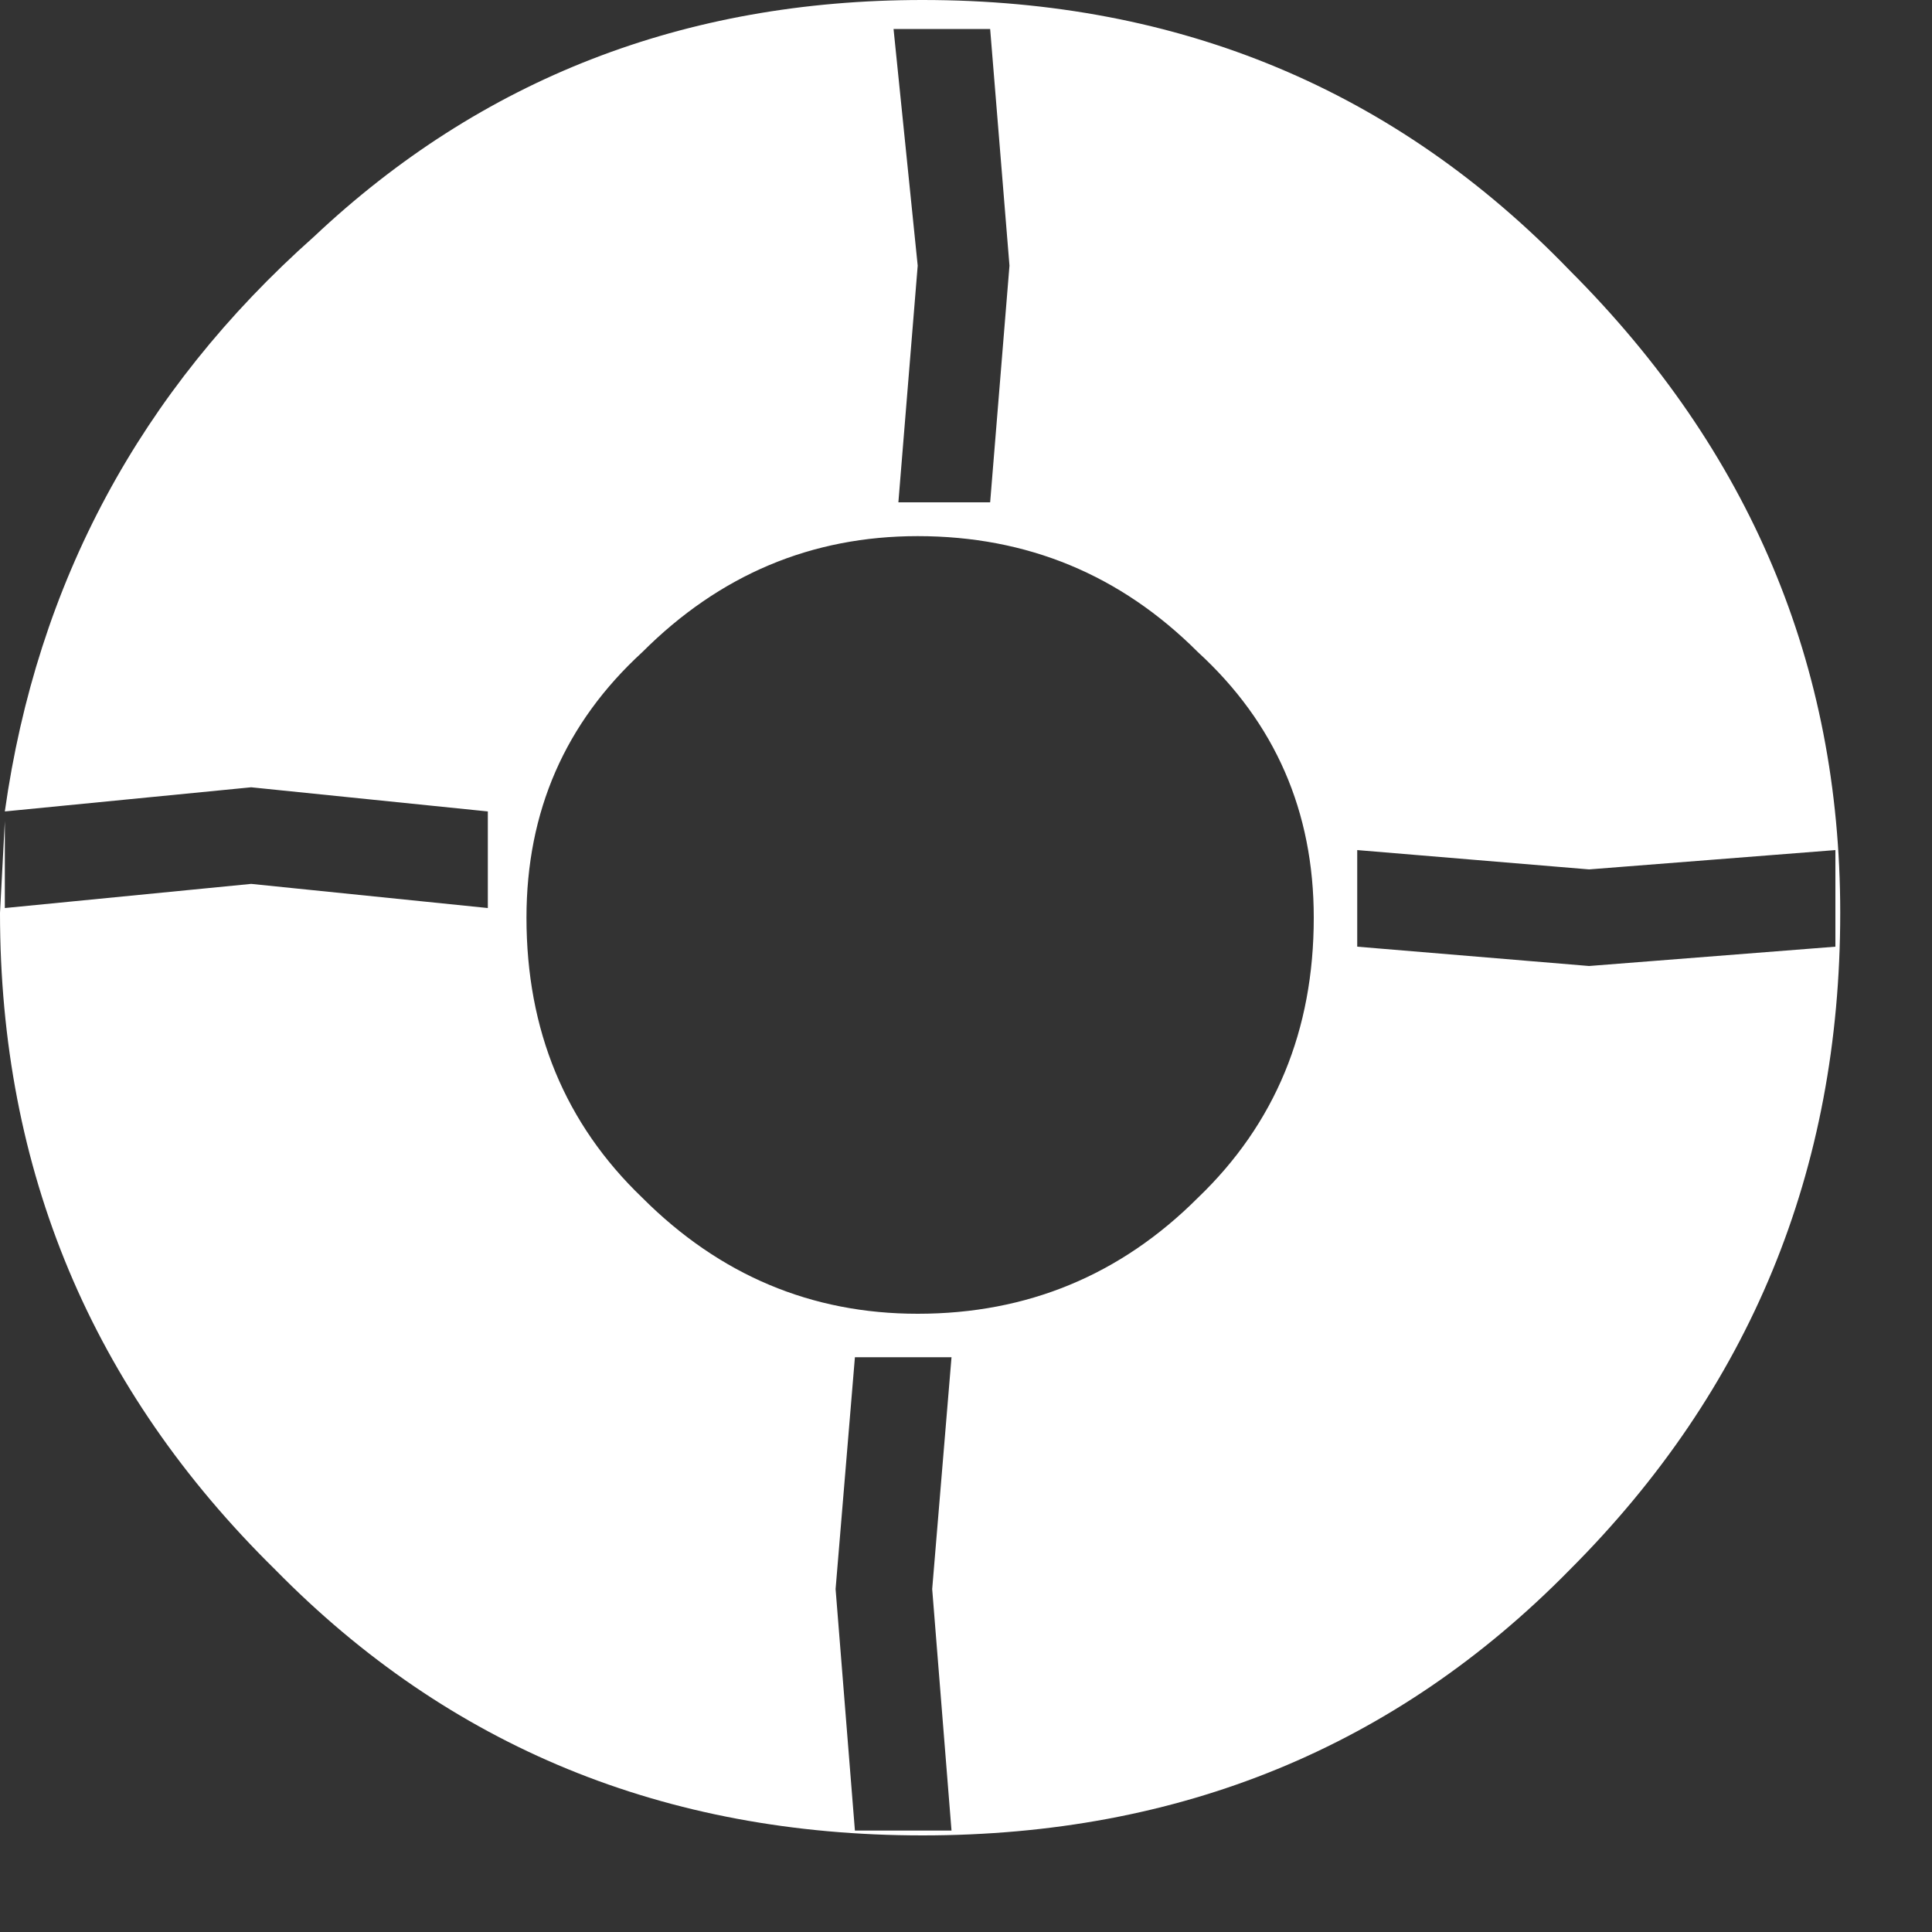 <?xml version="1.0" encoding="UTF-8" standalone="no"?>
<svg             xmlns:xlink="http://www.w3.org/1999/xlink"   xmlns="http://www.w3.org/2000/svg"           width="20" height="20">
  <rect width="100%" height="100%" fill="#333333" stroke="none"/>
  <g transform="matrix(1, 0, 0, 1, 9.5, 9.5)">
    <path d="M-0.85 6.95 L-0.65 9.45 0.35 9.45 0.15 6.95 0.35 4.55 -0.65 4.55 -0.85 6.95 M0.75 -4.3 L0.95 -6.75 0.75 -9.2 -0.25 -9.2 0.0 -6.75 -0.2 -4.3 0.75 -4.3 M6.95 -0.5 L4.55 -0.7 4.55 0.3 6.95 0.5 9.5 0.3 9.5 -0.7 6.95 -0.5 M2.9 -2.75 Q1.7 -3.95 0.0 -3.95 -1.65 -3.95 -2.85 -2.75 -4.05 -1.65 -4.05 0.0 -4.05 1.75 -2.85 2.9 -1.65 4.1 0.0 4.1 1.7 4.1 2.9 2.9 4.1 1.75 4.1 0.0 4.1 -1.65 2.9 -2.75 M0.05 -9.5 Q4.05 -9.5 6.75 -6.7 9.55 -3.9 9.55 -0.05 9.55 3.95 6.75 6.75 4.05 9.5 0.05 9.5 -3.95 9.5 -6.65 6.75 -9.5 3.95 -9.5 -0.05 L-9.45 -1.0 -9.45 -0.1 -6.9 -0.35 -4.45 -0.1 -4.45 -1.1 -6.9 -1.35 -9.45 -1.1 Q-8.95 -4.65 -6.25 -7.05 -3.65 -9.5 0.05 -9.5" fill="#ffffff" fill-rule="evenodd" stroke="none"/>
  </g>
</svg>
